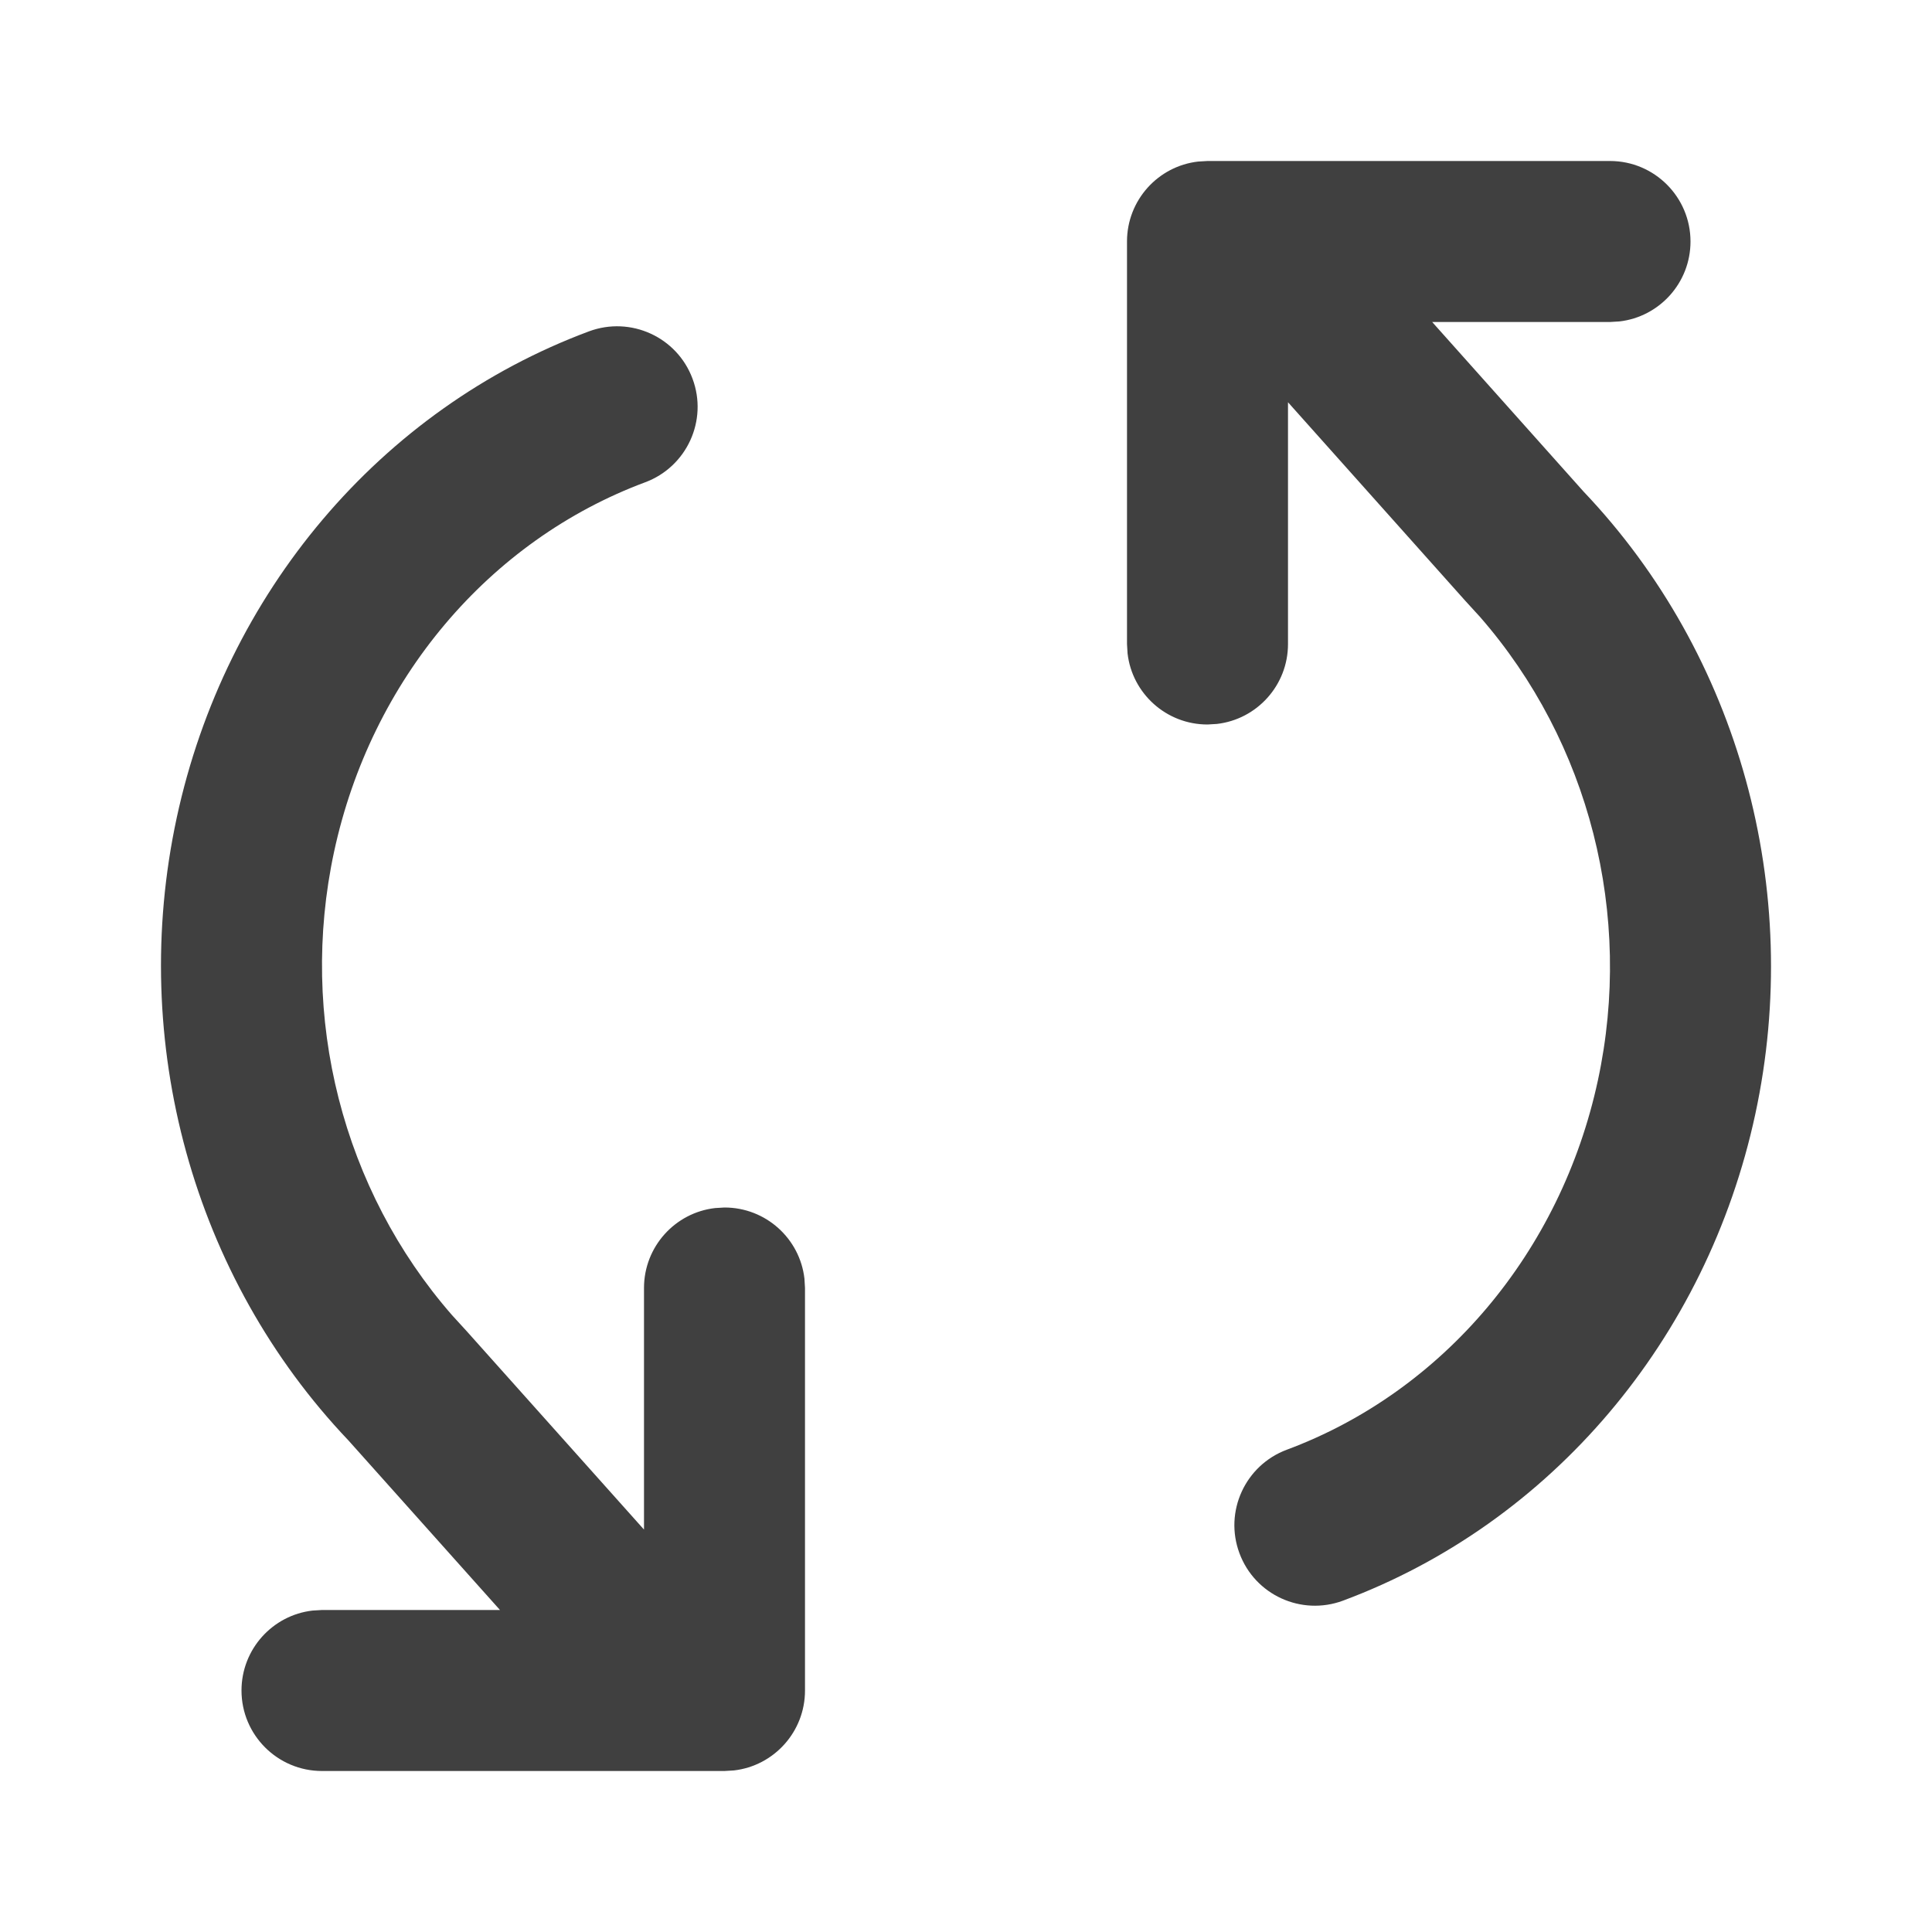 <?xml version="1.0" encoding="UTF-8"?>
<svg width="24px" height="24px" viewBox="0 0 24 24" version="1.1" xmlns="http://www.w3.org/2000/svg" xmlns:xlink="http://www.w3.org/1999/xlink">
    <title>Icons/24/ Refresh_24</title>
    <g id="Icons/24/-Refresh_24" stroke="none" stroke-width="1" fill="none" fill-rule="evenodd">
        <rect id="Container" fill-rule="nonzero" x="0" y="0" width="24" height="24"></rect>
        <path d="M21,14 C21.513,14 21.936,14.386 21.993,14.883 L22,15 L22,20 C22,20.552 21.552,21 21,21 C20.487,21 20.064,20.614 20.007,20.117 L20,20 L20,17.789 L17.893,19.672 C15.864,21.602 12.947,22.405 10.16,21.805 C7.364,21.203 5.081,19.273 4.116,16.683 C3.924,16.165 4.187,15.589 4.705,15.397 C5.222,15.204 5.798,15.468 5.991,15.985 C6.714,17.927 8.444,19.39 10.581,19.85 C12.636,20.292 14.781,19.744 16.338,18.384 L16.537,18.202 L19.001,16 L16,16 C15.487,16 15.064,15.614 15.007,15.117 L15,15 C15,14.487 15.386,14.064 15.883,14.007 L16,14 L21,14 Z M13.84,2.195 C16.636,2.797 18.919,4.727 19.884,7.317 C20.076,7.835 19.813,8.411 19.295,8.603 C18.778,8.796 18.202,8.532 18.009,8.015 C17.286,6.073 15.556,4.61 13.419,4.15 C11.364,3.708 9.219,4.256 7.662,5.616 L7.463,5.798 L4.997,8 L8,8 C8.513,8 8.936,8.386 8.993,8.883 L9,9 C9,9.513 8.614,9.936 8.117,9.993 L8,10 L3,10 C2.487,10 2.064,9.614 2.007,9.117 L2,9 L2,4 C2,3.448 2.448,3 3,3 C3.513,3 3.936,3.386 3.993,3.883 L4,4 L4,6.209 L6.107,4.328 C8.136,2.398 11.053,1.595 13.84,2.195 Z" id="Combined-Shape" fill="#404040" transform="translate(12, 12) rotate(90) translate(-12, -12) "></path>
    </g>
</svg>